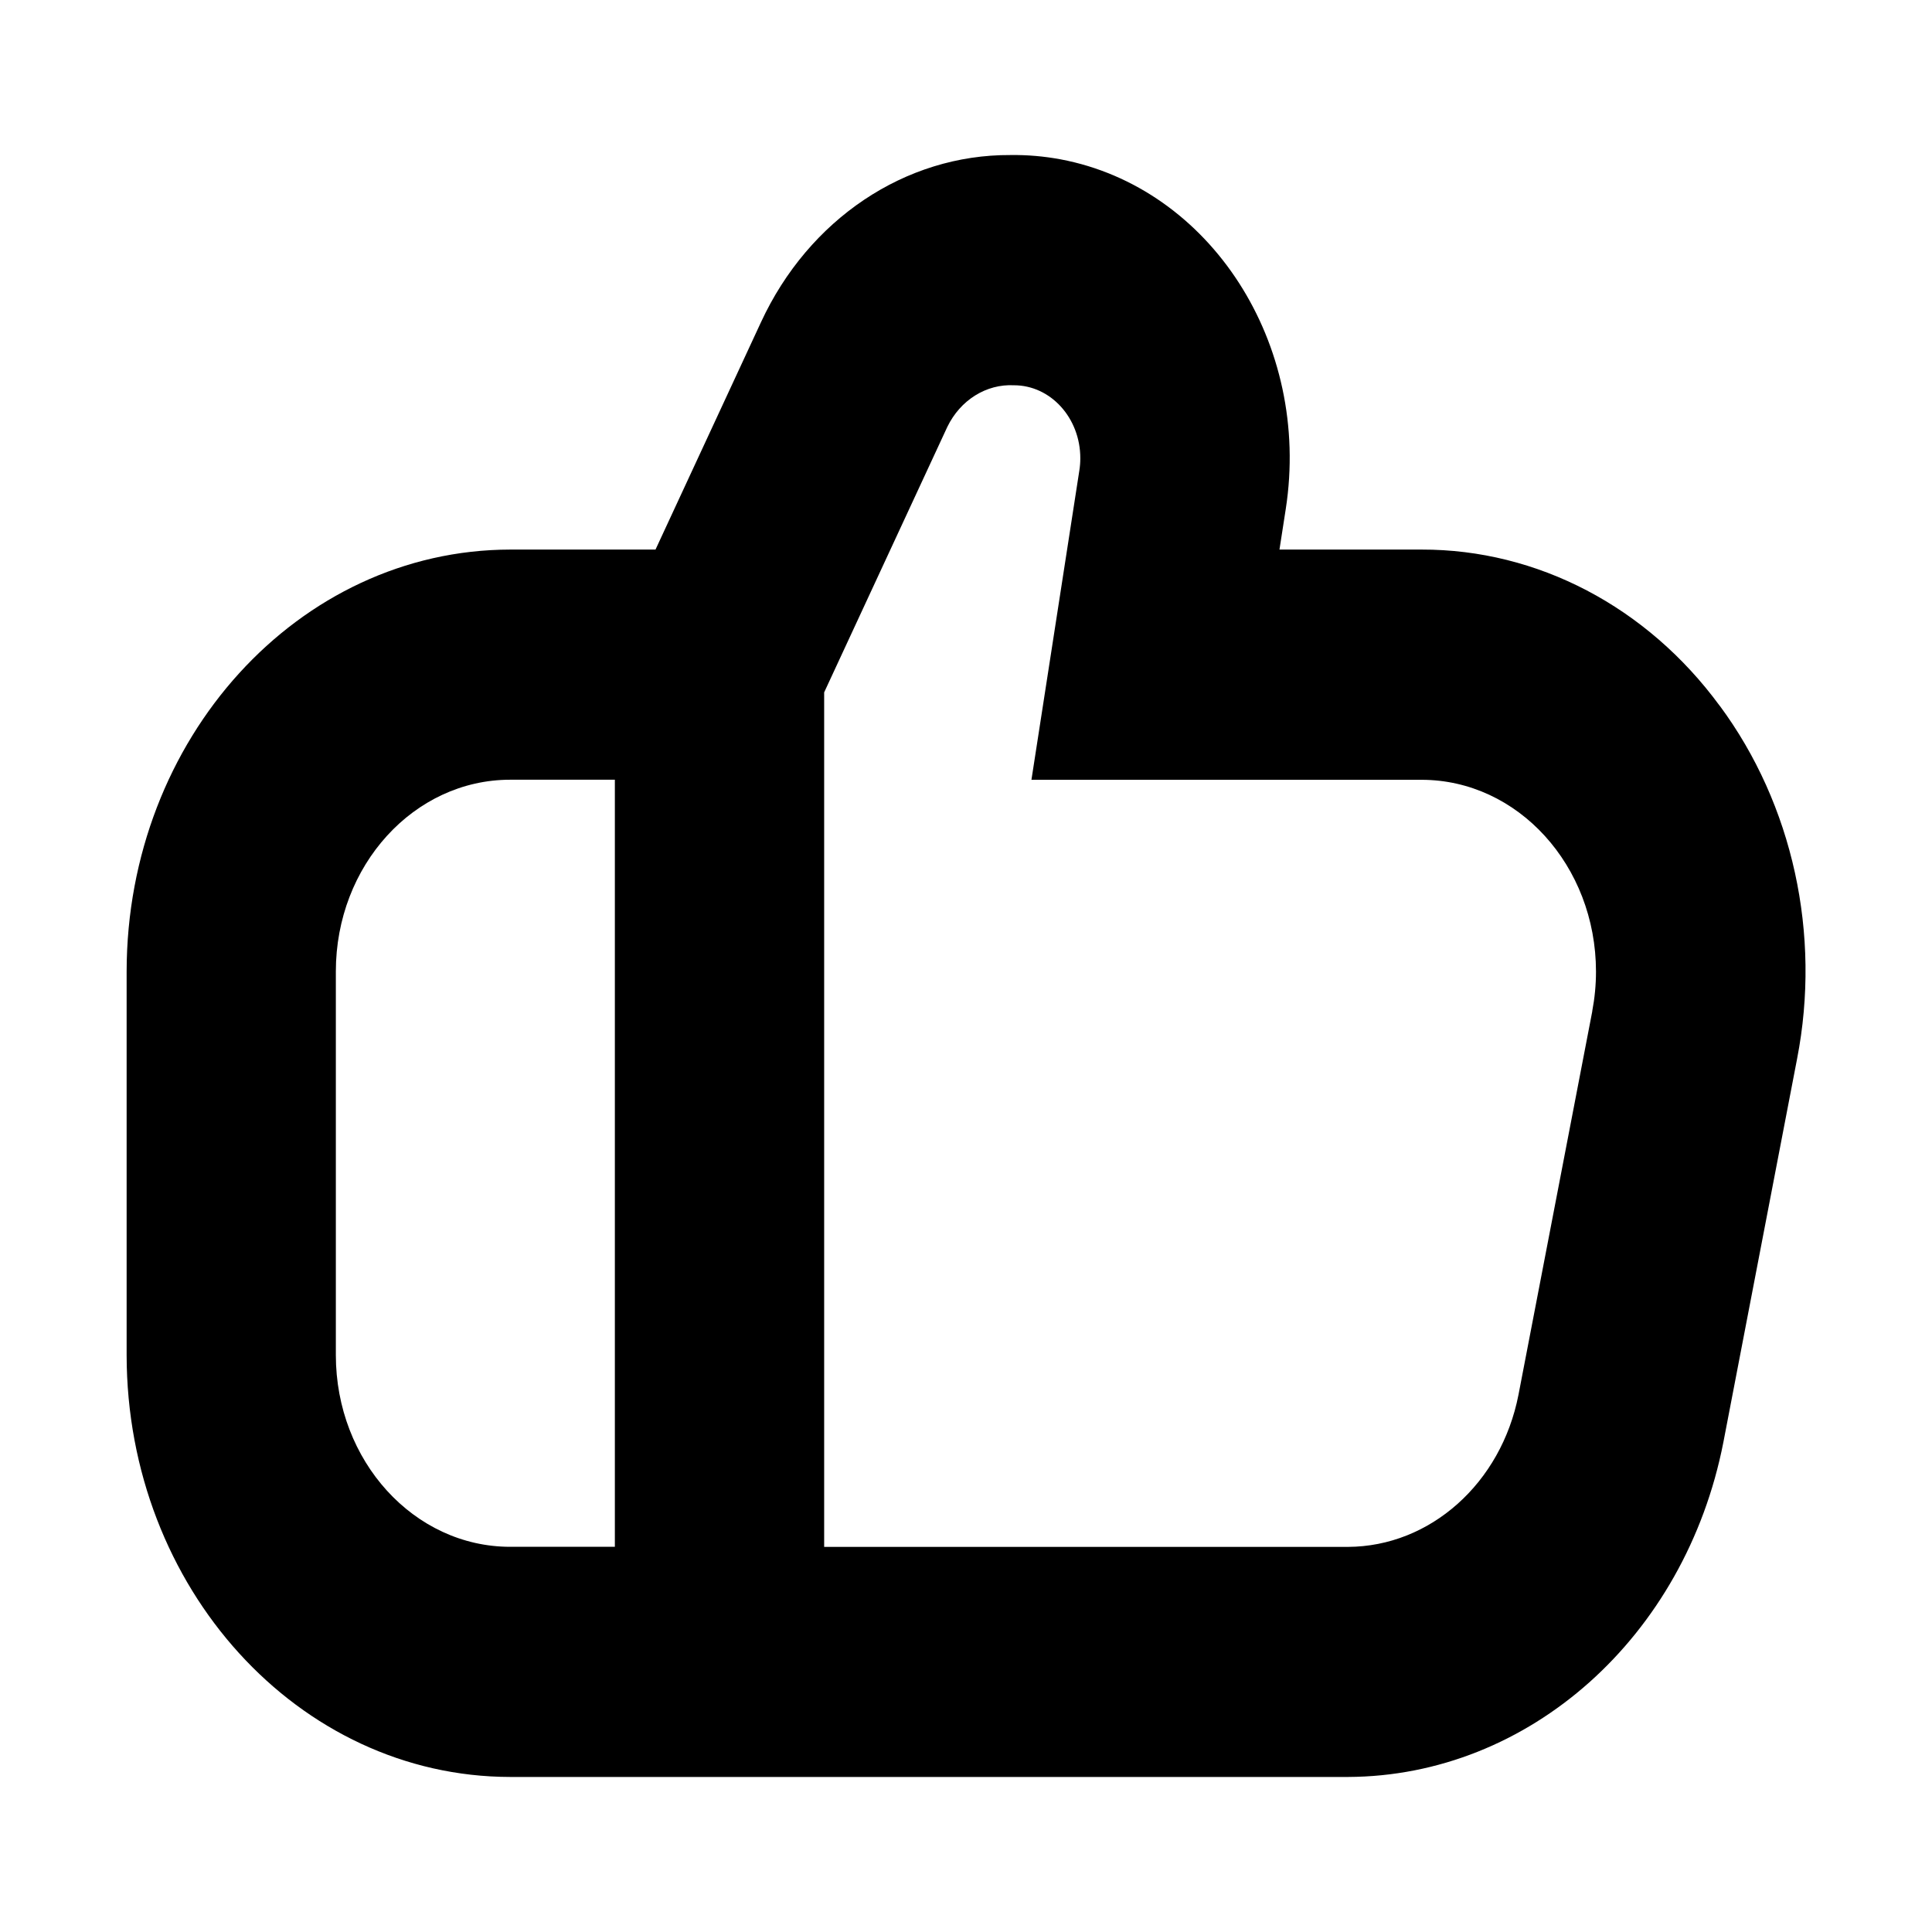 <svg xmlns="http://www.w3.org/2000/svg" viewBox="0 0 24 24">
    <path d="m21.363,8.768c-0.903,-1.231 -2.265,-1.944 -3.703,-1.941l-1.766,0l0.078,-0.503c0.318,-2.05 -0.935,-3.995 -2.799,-4.345c-0.205,-0.038 -0.413,-0.056 -0.621,-0.053c-1.307,-0.007 -2.506,0.796 -3.099,2.077l-1.31,2.824l-1.804,0c-2.631,0.003 -4.763,2.348 -4.766,5.241l0,4.765c0.003,2.893 2.135,5.238 4.766,5.241l10.406,0c2.249,-0.009 4.189,-1.738 4.663,-4.156l0.916,-4.765c0.301,-1.546 -0.053,-3.159 -0.96,-4.385zm-17.191,8.065l0,-4.765c0,-1.316 0.97,-2.382 2.166,-2.382l1.3,0l0,9.529l-1.3,0c-1.196,0 -2.166,-1.067 -2.166,-2.382zm15.608,-4.271l-0.917,4.765c-0.215,1.099 -1.097,1.885 -2.119,1.889l-6.506,0l0,-10.615l1.53,-3.298c0.162,-0.334 0.485,-0.535 0.828,-0.517c0.456,0 0.825,0.407 0.824,0.908c-0,0.051 -0.004,0.101 -0.012,0.151l-0.595,3.842l4.846,0c1.196,-0 2.166,1.066 2.167,2.382c0,0.166 -0.016,0.331 -0.047,0.494l0,0z" />
</svg>